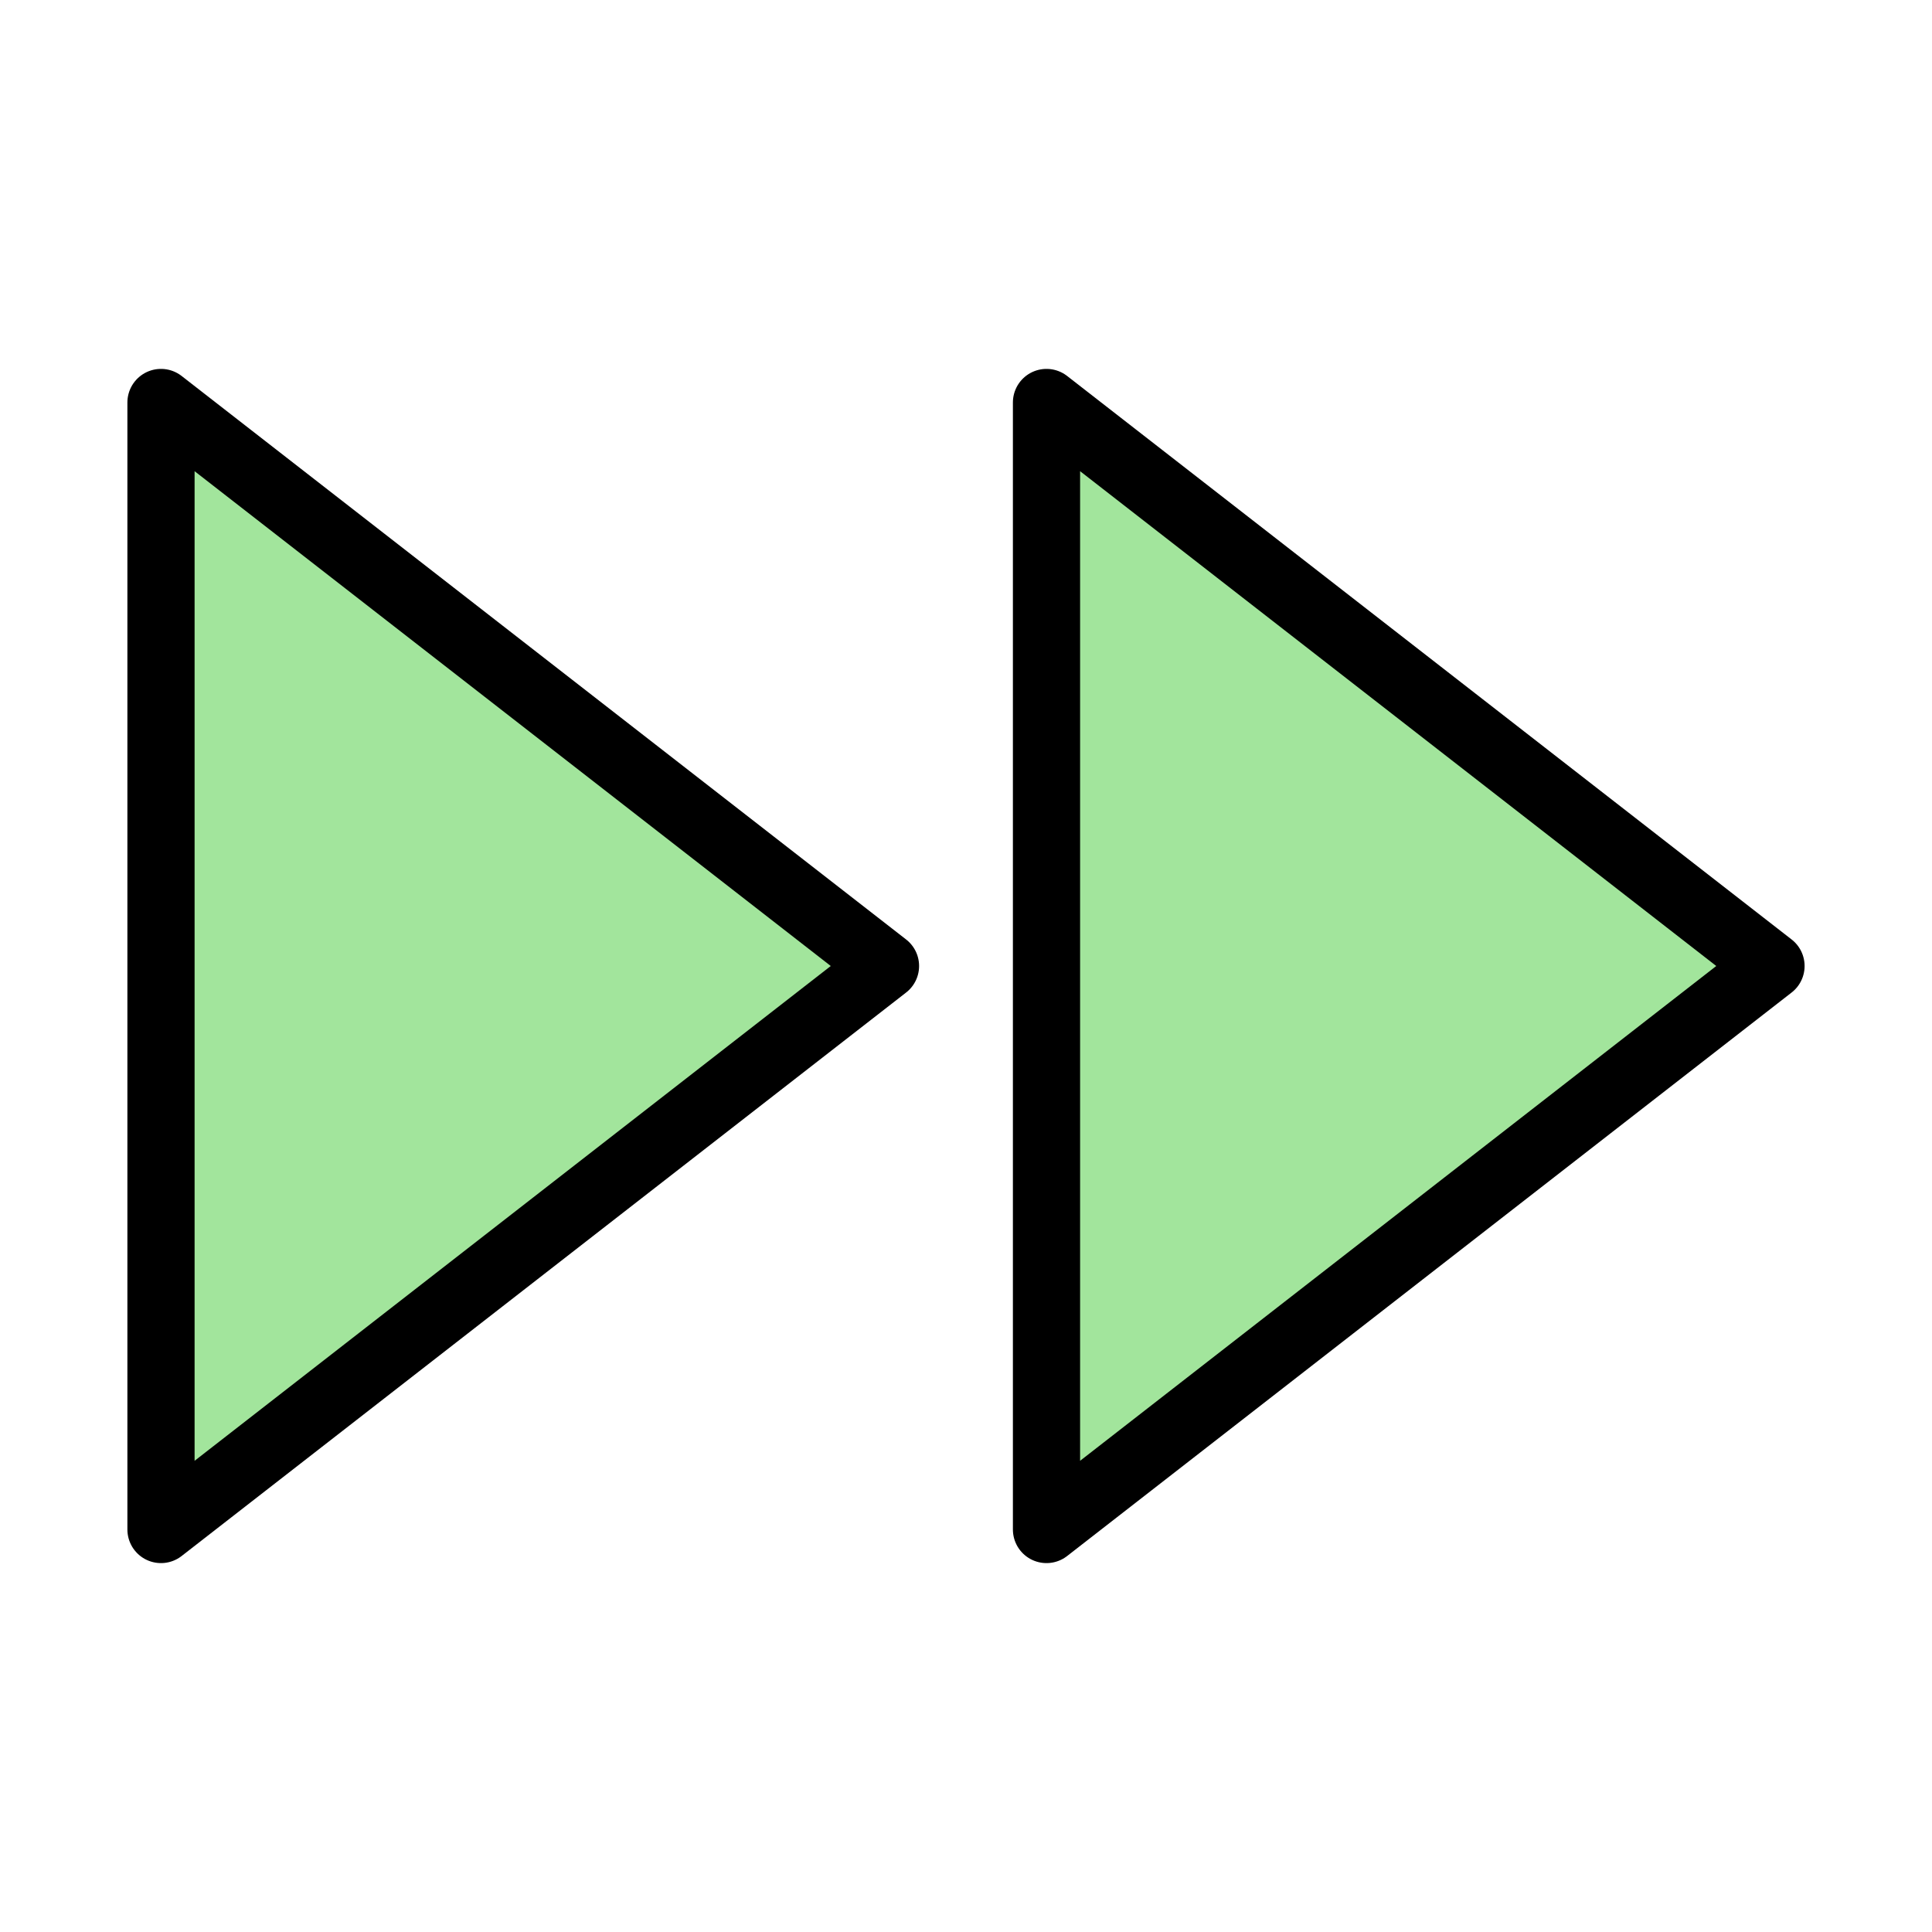 <svg width="230" height="230" viewBox="0 0 230 230" fill="none" xmlns="http://www.w3.org/2000/svg">
<path d="M124.583 182.083L210.833 115L124.583 47.916V182.083Z" fill="#A2E59C"/>
<path d="M19.166 182.083L105.416 115L19.166 47.916V182.083Z" fill="#A2E59C"/>
<path d="M124.583 182.083L210.833 115L124.583 47.916V182.083Z" stroke="black" stroke-width="8" stroke-linecap="round" stroke-linejoin="round"/>
<path d="M19.166 182.083L105.416 115L19.166 47.916V182.083Z" stroke="black" stroke-width="8" stroke-linecap="round" stroke-linejoin="round"/>
</svg>
